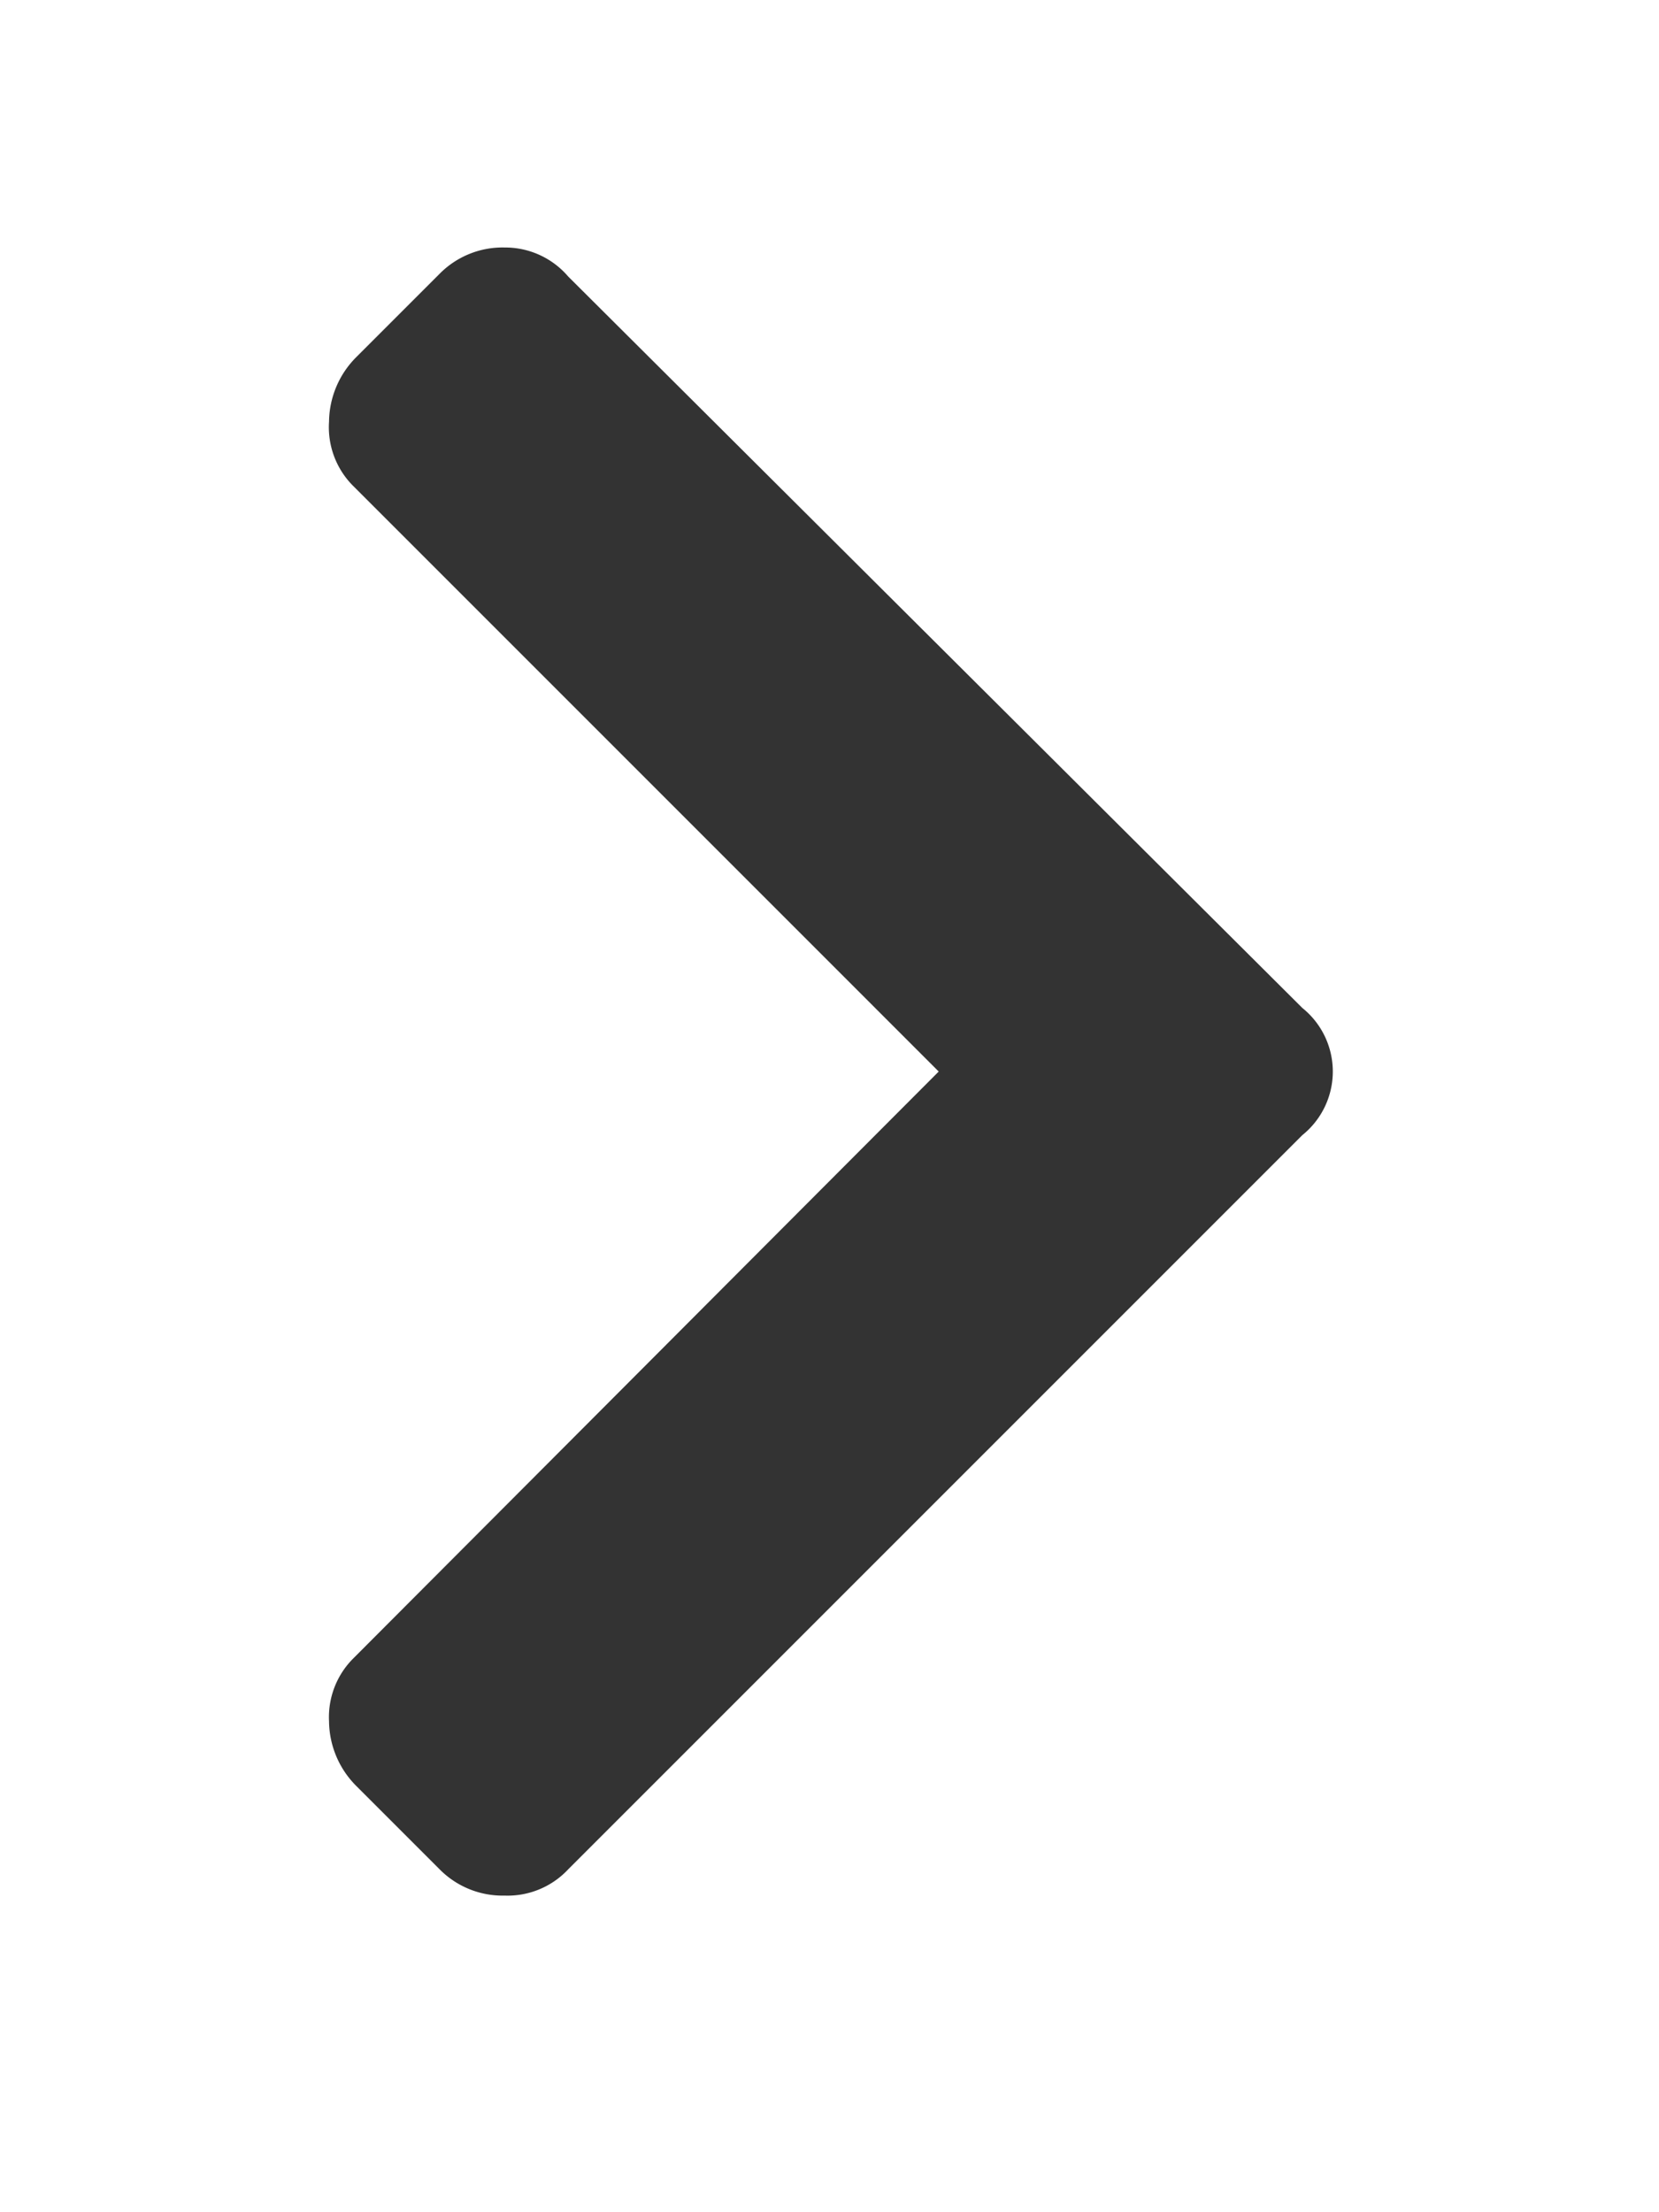 <svg xmlns="http://www.w3.org/2000/svg" viewBox="0 0 12 16"><defs><style>.cls-1{isolation:isolate;}.cls-2{fill:#333;}.cls-3{fill:none;}</style></defs><title>chevron-right</title><g id="レイヤー_2" data-name="レイヤー 2"><g id="レイヤー_1-2" data-name="レイヤー 1"><g id="chevron-right" class="cls-1"><g class="cls-1"><path class="cls-2" d="M4.11,13.52a.6.6,0,0,1-.46.19.64.64,0,0,1-.47-.19l-.6-.6a.67.67,0,0,1-.2-.47A.6.6,0,0,1,2.55,12L6.79,7.75,2.55,3.51a.6.6,0,0,1-.17-.46.67.67,0,0,1,.2-.47l.6-.6a.64.64,0,0,1,.47-.19A.6.6,0,0,1,4.11,2L9.42,7.29a.59.59,0,0,1,0,.92Z"/></g></g><rect class="cls-3" width="12" height="16"/></g></g></svg>